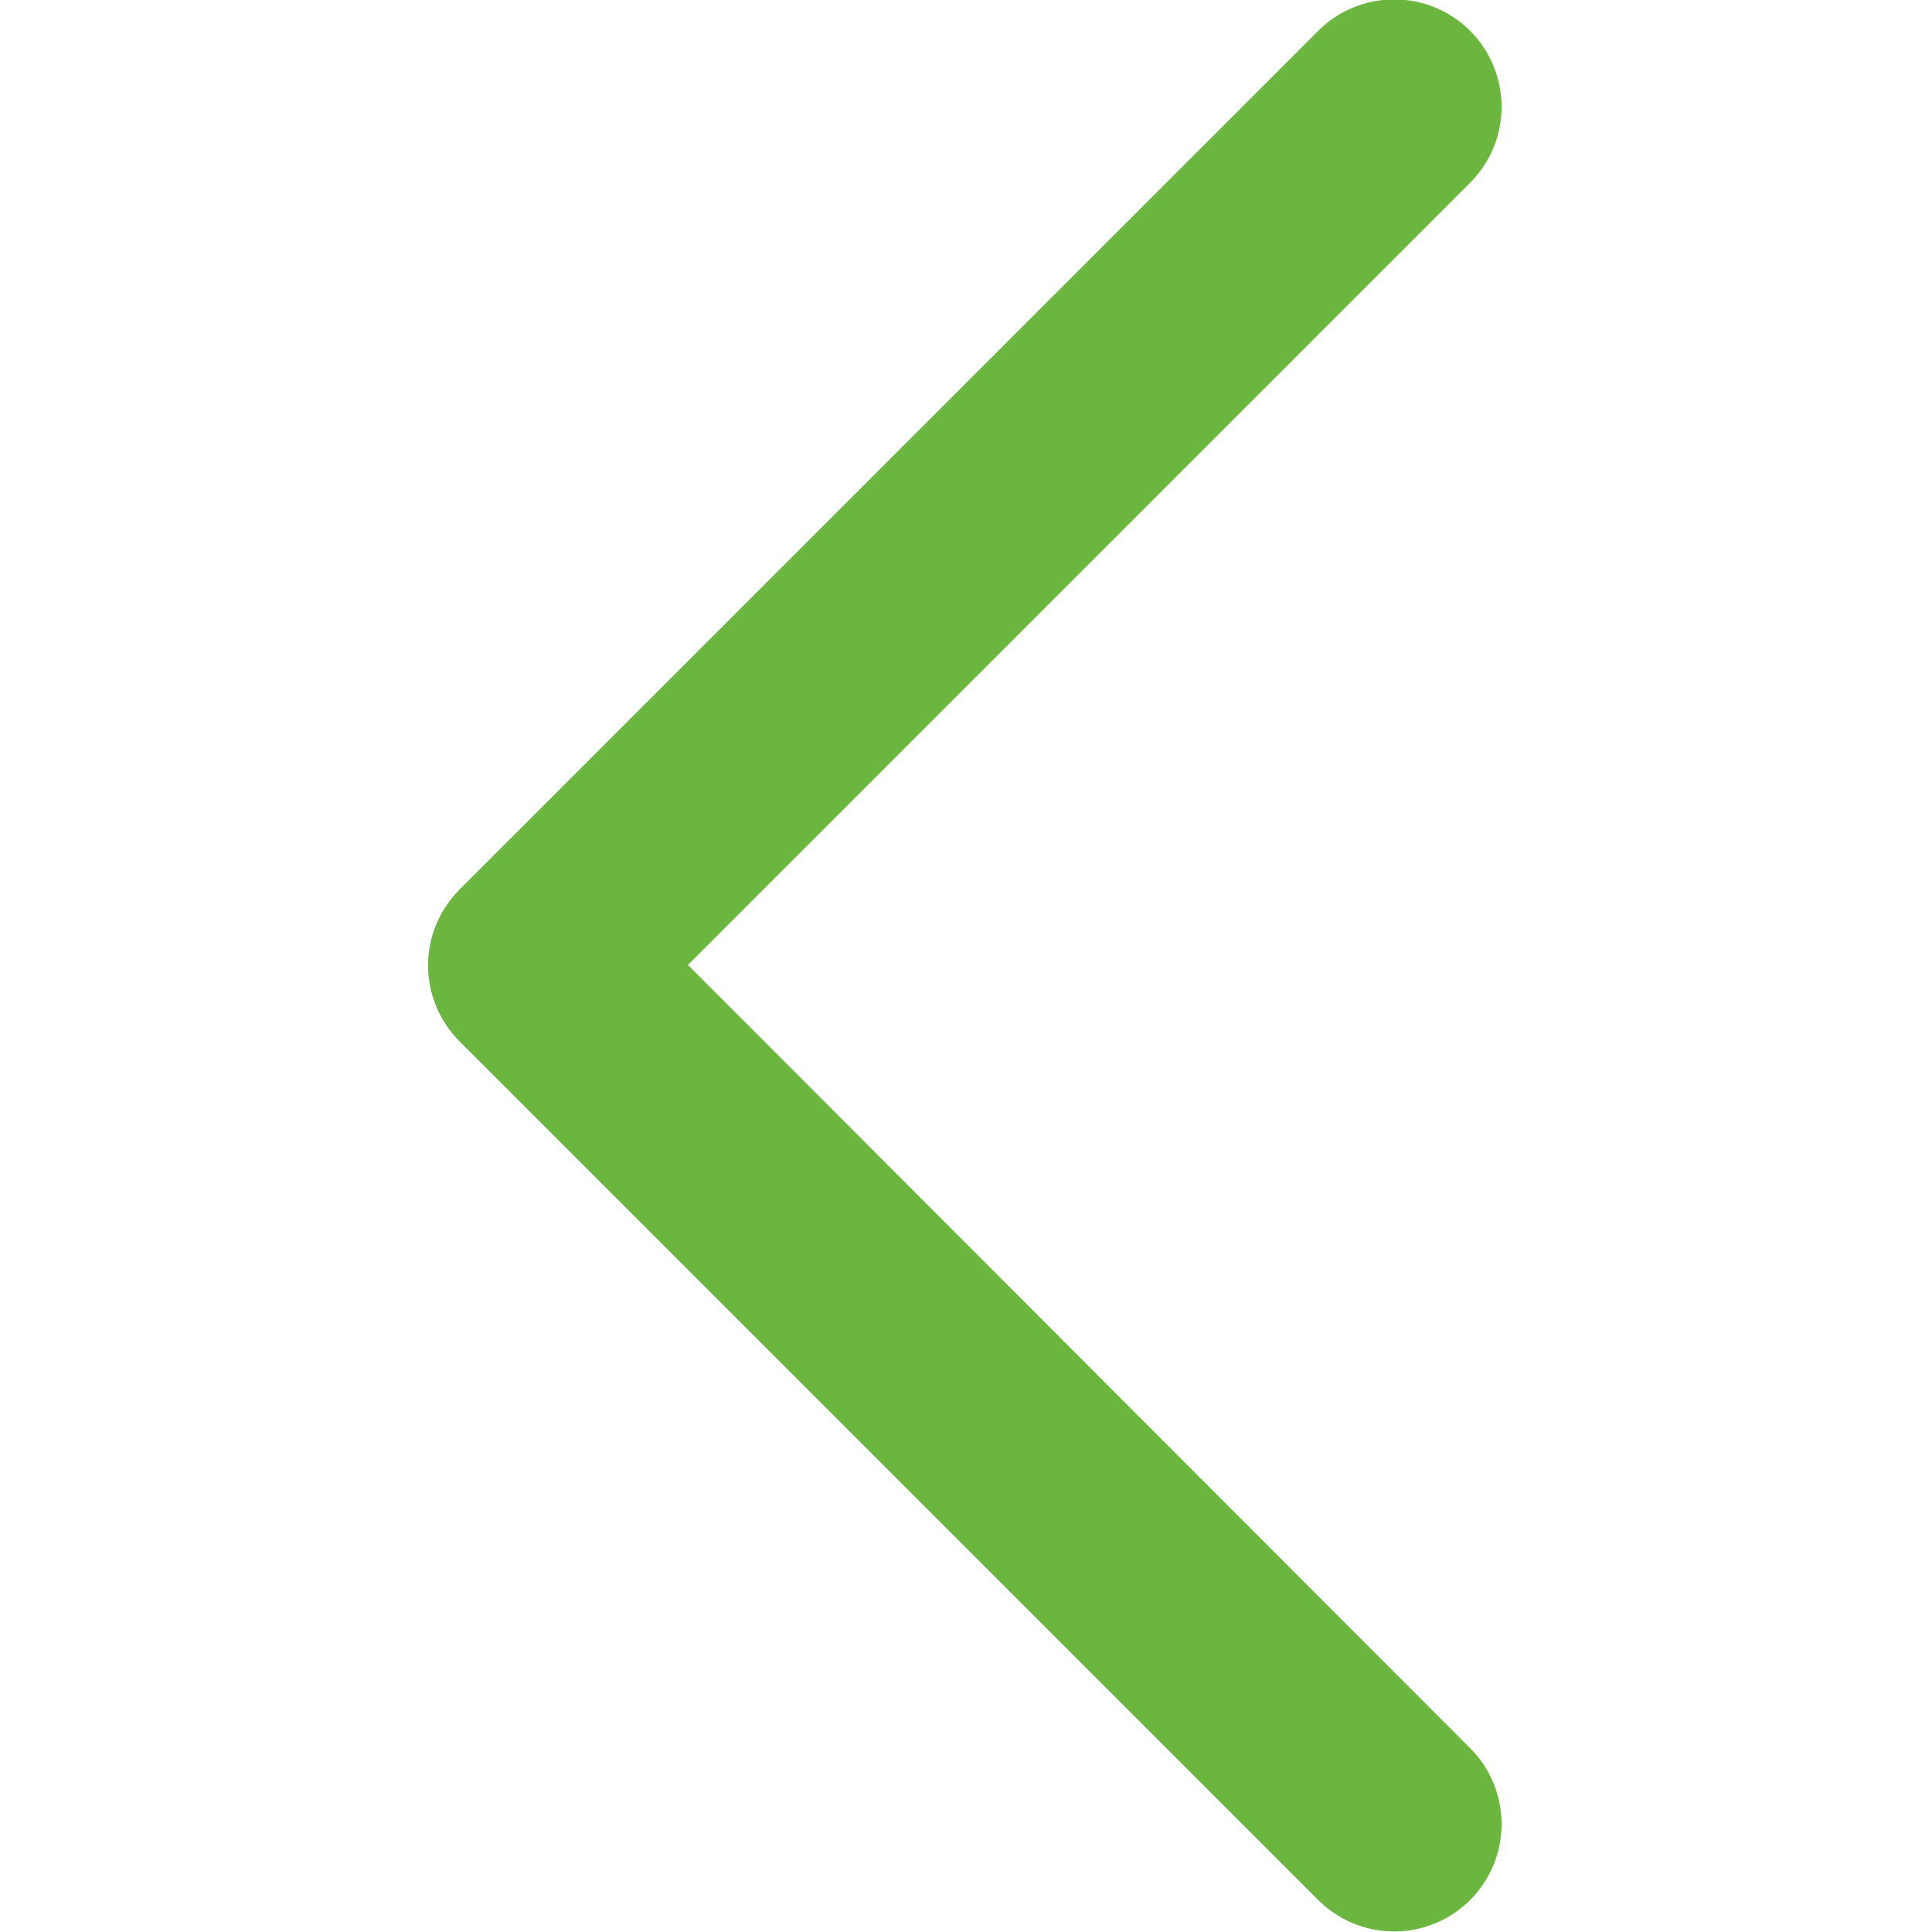 <svg width="18" height="18" viewBox="0 0 18 18" fill="none" xmlns="http://www.w3.org/2000/svg">
<g clip-path="url(#clip0)">
<path fill-rule="evenodd" clip-rule="evenodd" d="M13.699 16.29C13.792 16.383 13.865 16.494 13.915 16.615C13.965 16.737 13.99 16.867 13.99 16.998C13.989 17.13 13.963 17.26 13.912 17.381C13.861 17.502 13.787 17.612 13.694 17.705C13.601 17.797 13.49 17.871 13.369 17.92C13.247 17.97 13.117 17.996 12.986 17.995C12.854 17.995 12.724 17.968 12.603 17.918C12.482 17.867 12.372 17.793 12.279 17.7L4.279 9.7C4.093 9.512 3.988 9.259 3.988 8.995C3.988 8.731 4.093 8.477 4.279 8.29L12.279 0.29C12.372 0.196 12.482 0.122 12.603 0.072C12.724 0.021 12.854 -0.005 12.986 -0.006C13.117 -0.006 13.247 0.019 13.369 0.069C13.49 0.119 13.601 0.192 13.694 0.285C13.787 0.377 13.861 0.487 13.912 0.609C13.963 0.73 13.989 0.86 13.99 0.991C13.99 1.123 13.965 1.253 13.915 1.374C13.865 1.496 13.792 1.606 13.699 1.7L6.409 8.99L13.699 16.29Z" fill="#6BB63F"/>
</g>
<defs>
<clipPath id="clip0">
<rect width="18" height="18" fill="white"/>
</clipPath>
</defs>
</svg>
